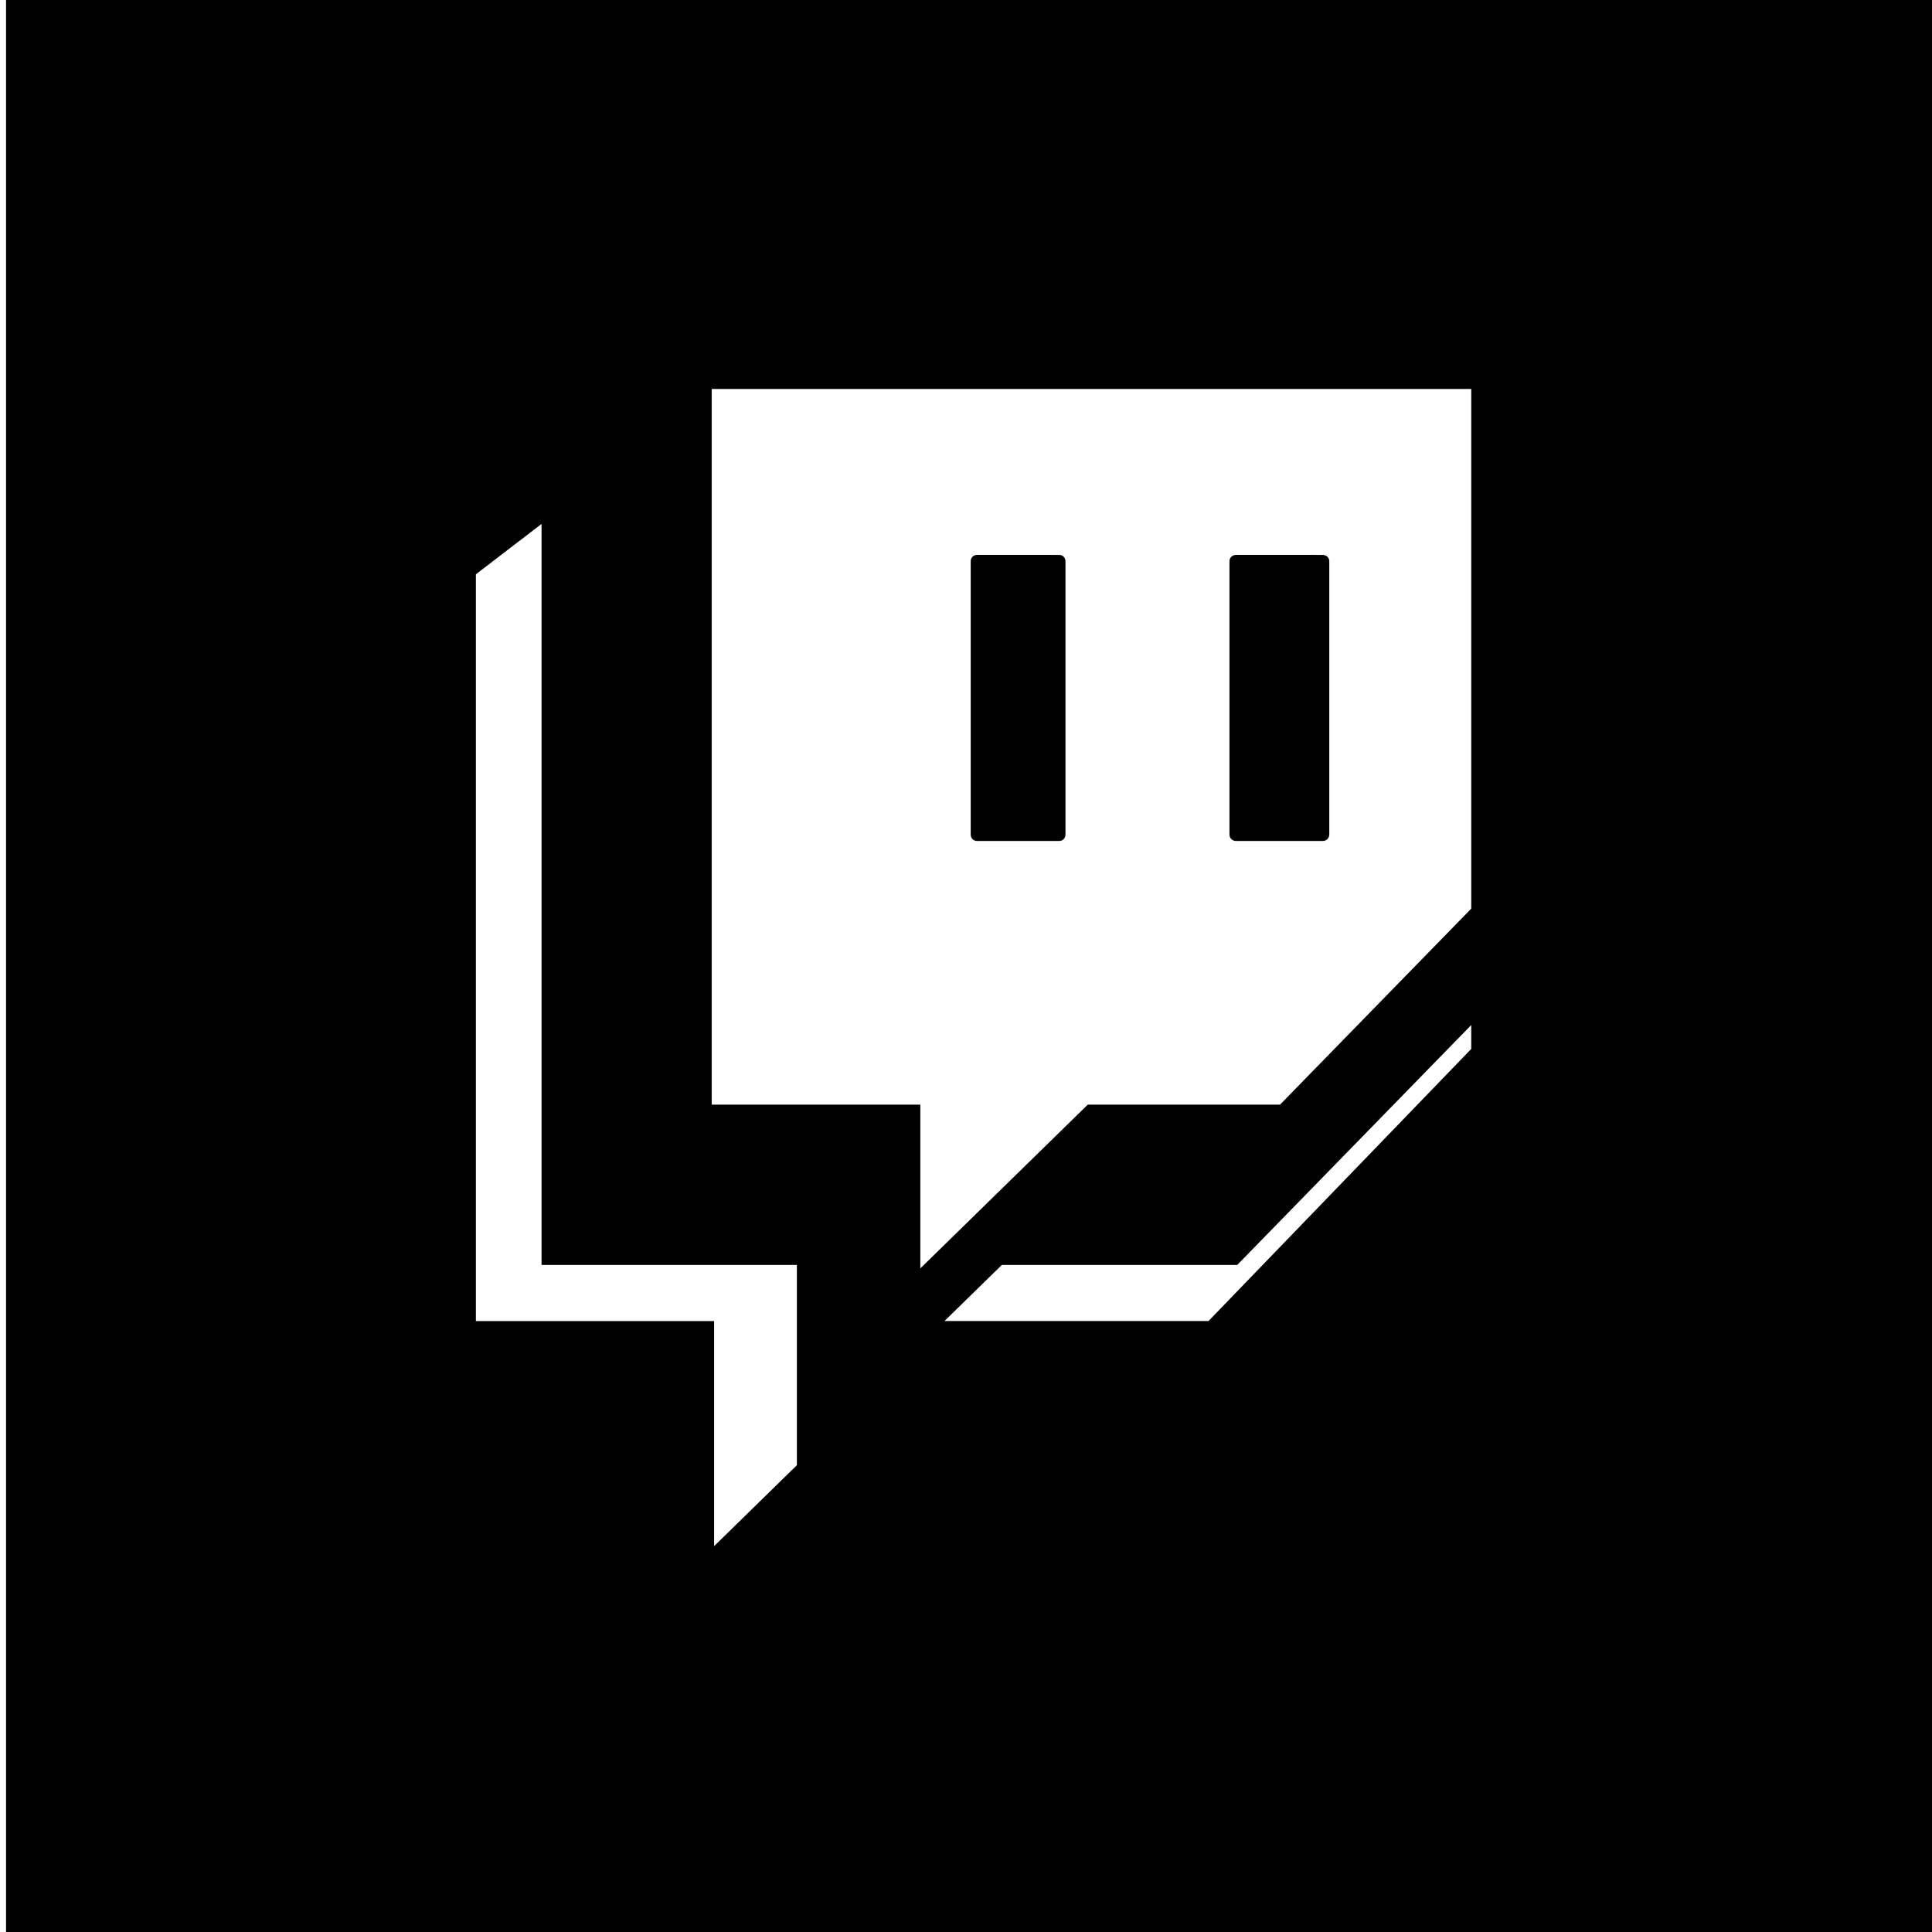 <?xml version="1.0" encoding="UTF-8" standalone="no"?>
<!-- Created with Inkscape (http://www.inkscape.org/) -->

<svg
   width="38.339mm"
   height="38.34mm"
   viewBox="0 0 38.339 38.34"
   version="1.1"
   id="svg65010"
   inkscape:version="1.1.2 (0a00cf5339, 2022-02-04)"
   sodipodi:docname="twitch-logo.svg"
   xmlns:inkscape="http://www.inkscape.org/namespaces/inkscape"
   xmlns:sodipodi="http://sodipodi.sourceforge.net/DTD/sodipodi-0.dtd"
   xmlns="http://www.w3.org/2000/svg"
   xmlns:svg="http://www.w3.org/2000/svg">
  <sodipodi:namedview
     id="namedview65012"
     pagecolor="#ffffff"
     bordercolor="#666666"
     borderopacity="1.0"
     inkscape:pageshadow="2"
     inkscape:pageopacity="0.0"
     inkscape:pagecheckerboard="0"
     inkscape:document-units="mm"
     showgrid="false"
     inkscape:zoom="1.3826038"
     inkscape:cx="-265.80283"
     inkscape:cy="88.962579"
     inkscape:window-width="1856"
     inkscape:window-height="1011"
     inkscape:window-x="0"
     inkscape:window-y="0"
     inkscape:window-maximized="1"
     inkscape:current-layer="layer1" />
  <defs
     id="defs65007" />
  <g
     inkscape:label="Layer 1"
     inkscape:groupmode="layer"
     id="layer1"
     transform="translate(-119.712,-11.591)">
    <path
       id="rect1061"
       style="fill:#000000;stroke-width:1.89"
       d="M 288.494,0.498 V 145.404 h 144.904 V 0.498 Z M 341.336,29.625 h 56.879 V 68.539 L 383.896,83.217 H 369.498 L 356.959,95.48 V 83.217 h -15.623 z m -12.742,10.107 v 55.49 h 19.121 V 110.217 l -6.197,6.061 V 99.424 H 323.678 V 43.502 Z m 32.607,2.318 c -0.259,0 -0.469,0.207 -0.469,0.467 v 20.488 c 0,0.259 0.209,0.469 0.469,0.469 h 6.16 c 0.259,-7e-6 0.467,-0.209 0.467,-0.469 V 42.518 c 0,-0.259 -0.207,-0.467 -0.467,-0.467 z m 19.4,0 c -0.273,0 -0.492,0.207 -0.492,0.467 v 20.488 c -10e-6,0.259 0.219,0.469 0.492,0.469 h 6.49 c 0.273,-7e-6 0.492,-0.209 0.492,-0.469 V 42.518 c 0,-0.259 -0.219,-0.467 -0.492,-0.467 z m 17.613,35.207 v 1.789 l -19.676,20.377 h -19.771 l 4.297,-4.201 h 17.627 z"
       transform="matrix(0.265,0,0,0.265,43.381,11.459)" />
  </g>
</svg>
